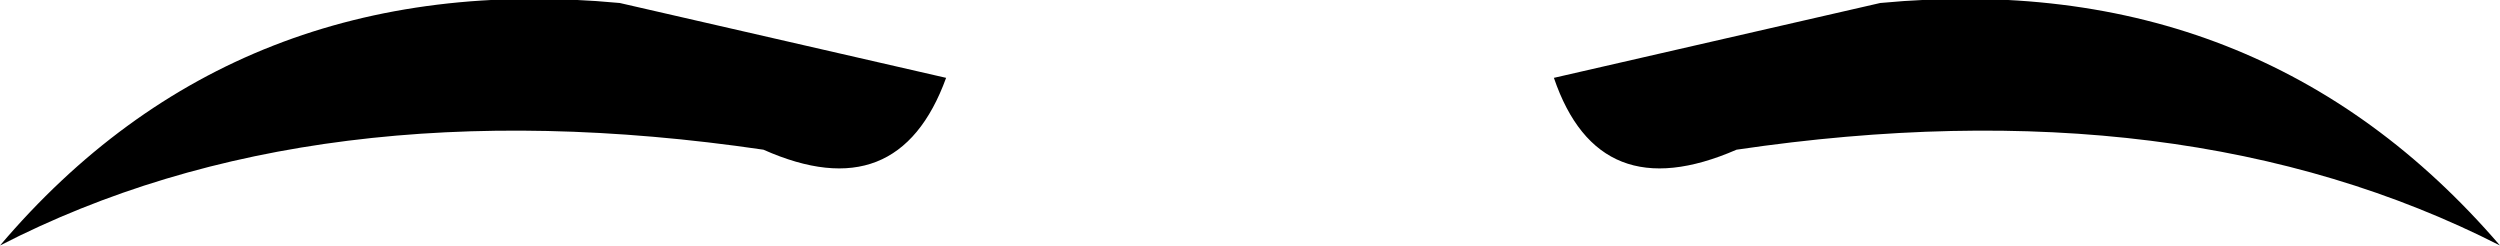 <?xml version="1.0" encoding="UTF-8" standalone="no"?>
<svg xmlns:xlink="http://www.w3.org/1999/xlink" height="4.1px" width="41.75px" xmlns="http://www.w3.org/2000/svg">
  <g transform="matrix(1.0, 0.0, 0.0, 1.0, -379.15, -128.3)">
    <path d="M389.5 128.35 L394.95 129.6 Q394.15 131.8 391.9 130.8 384.4 129.7 379.15 132.4 383.1 127.75 389.5 128.35 M408.15 130.8 Q405.85 131.8 405.1 129.6 L410.55 128.35 Q416.9 127.75 420.9 132.4 415.6 129.7 408.15 130.8" fill="#000000" fill-rule="evenodd" stroke="none"/>
  </g>
</svg>
